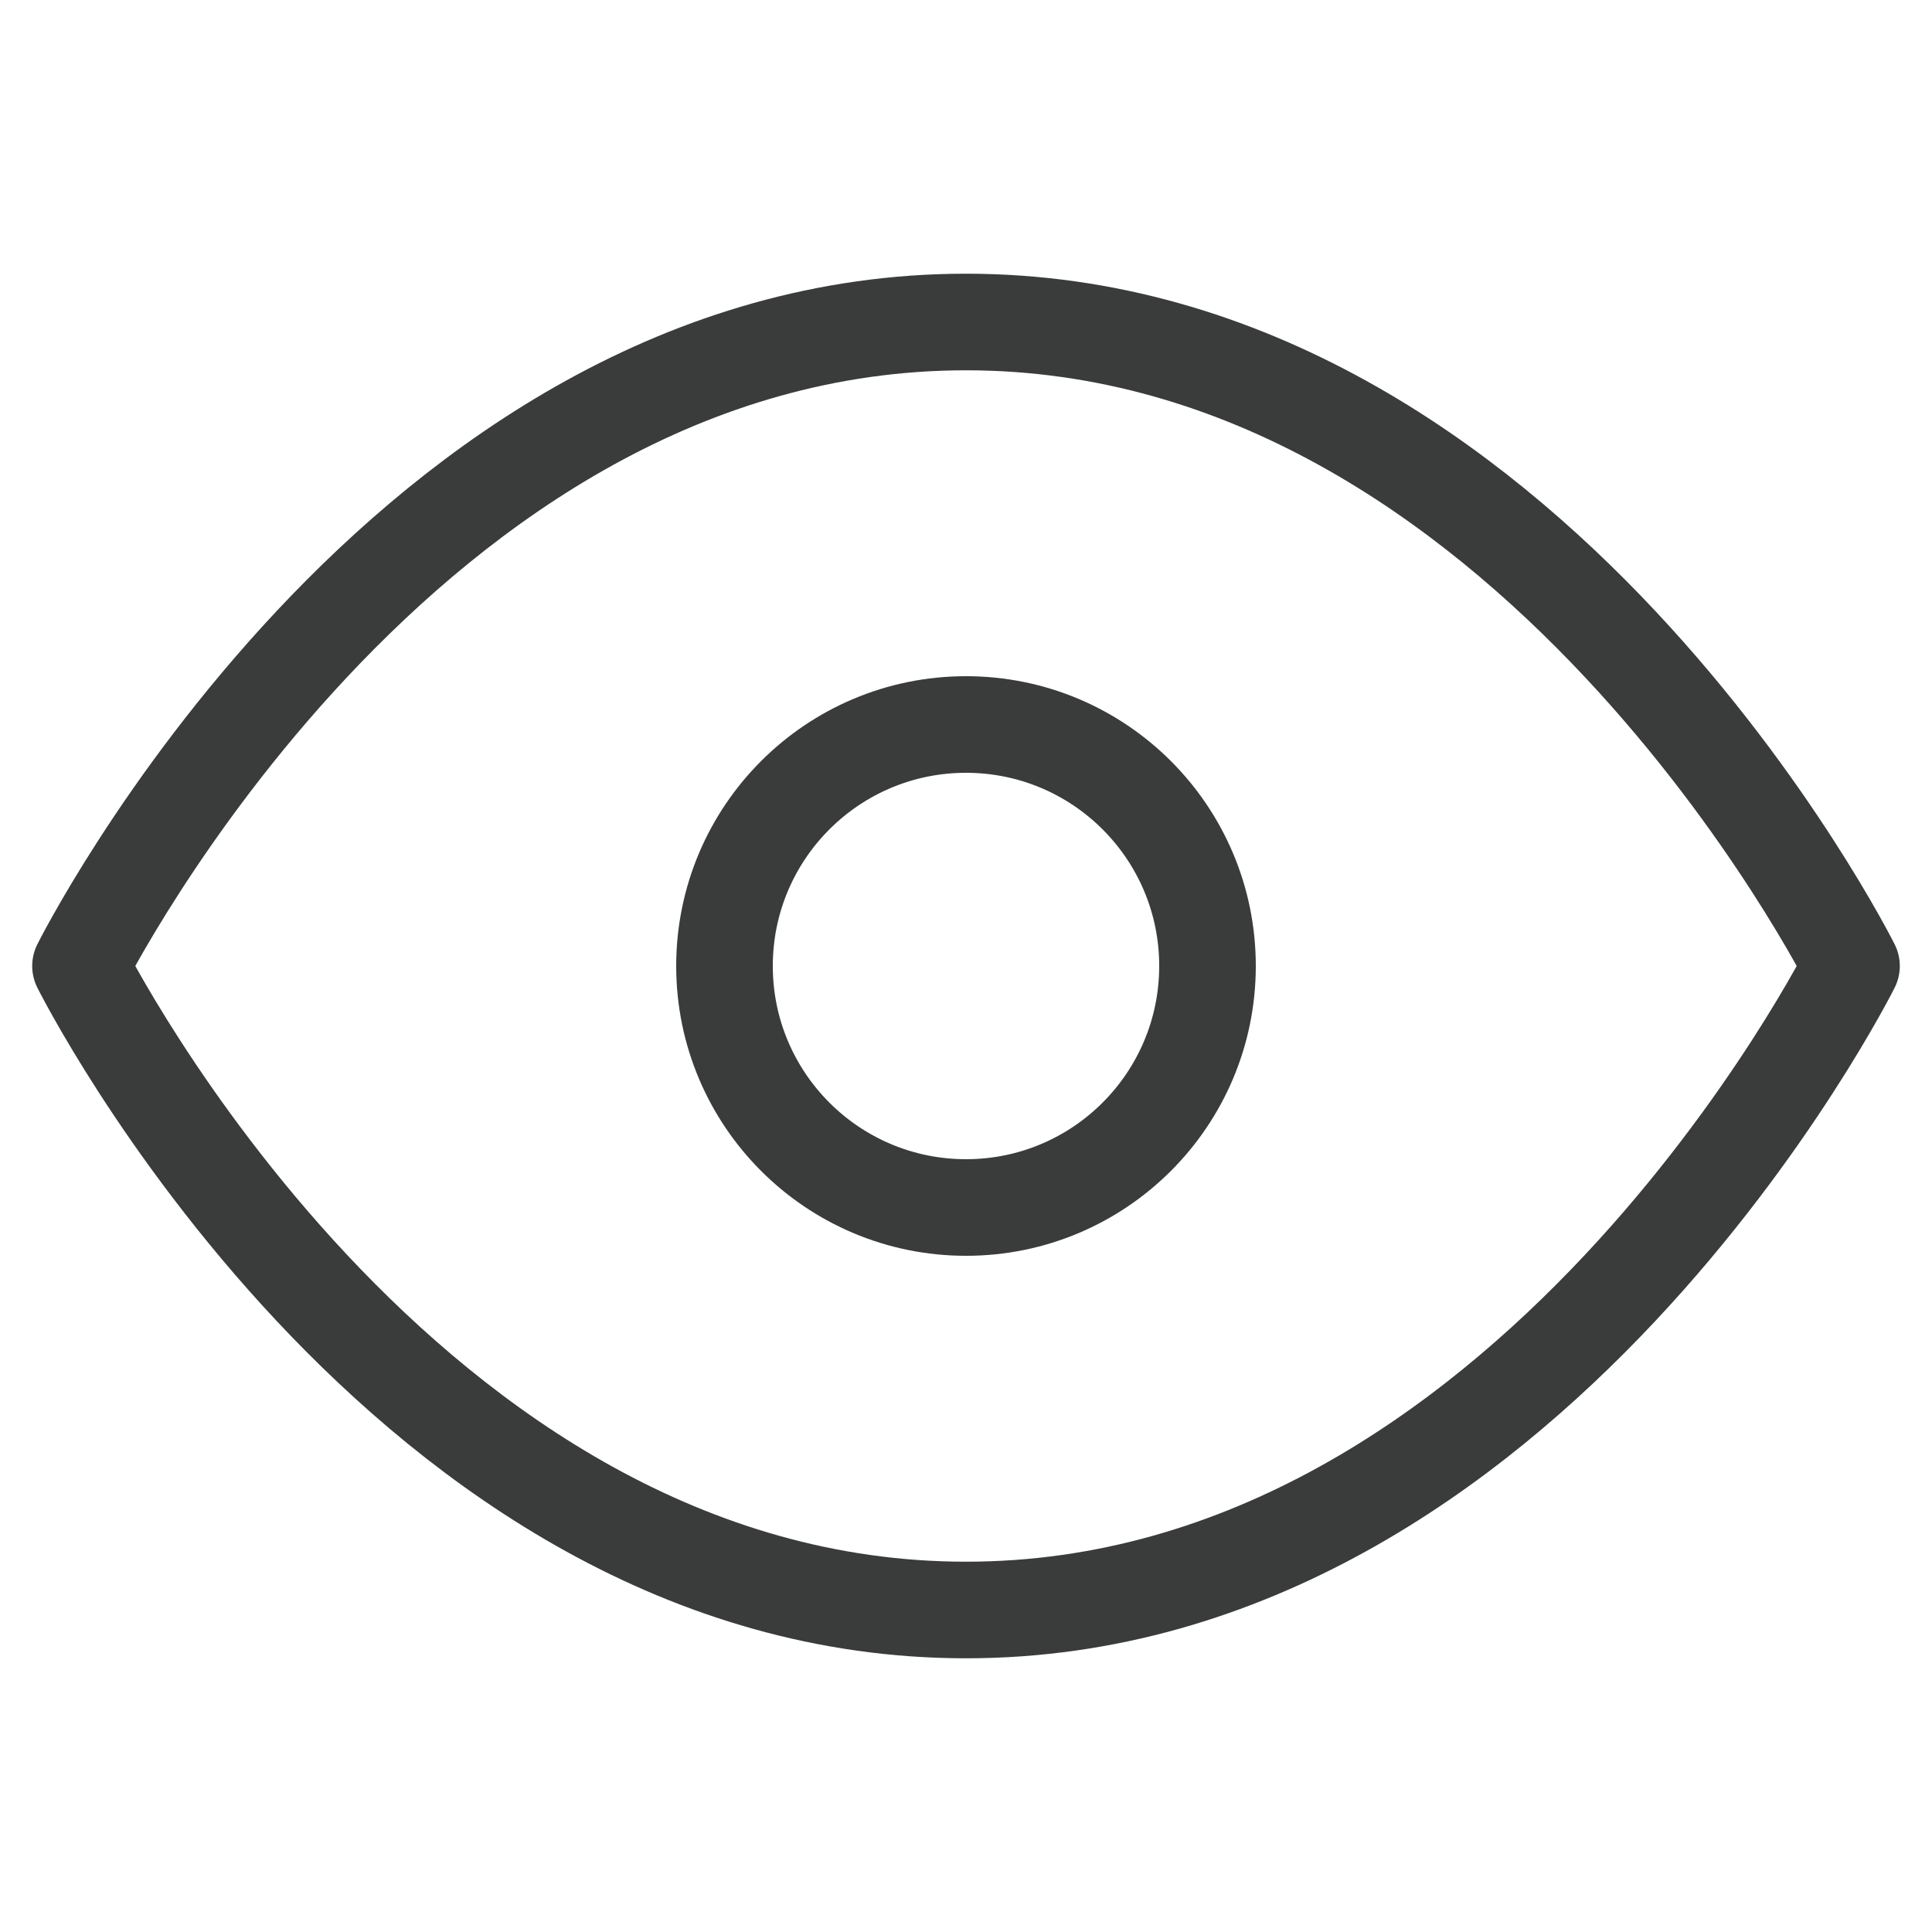 <svg xmlns="http://www.w3.org/2000/svg"   viewBox="0 0 24 24" fill="none" stroke="rgb(58, 59, 59)" stroke-width="1.2" stroke-linecap="round" stroke-linejoin="round" class="feather feather-eye"><path d="M1 12s4-8 11-8 11 8 11 8-4 8-11 8-11-8-11-8z"></path><circle cx="12" cy="12" r="3"></circle></svg>